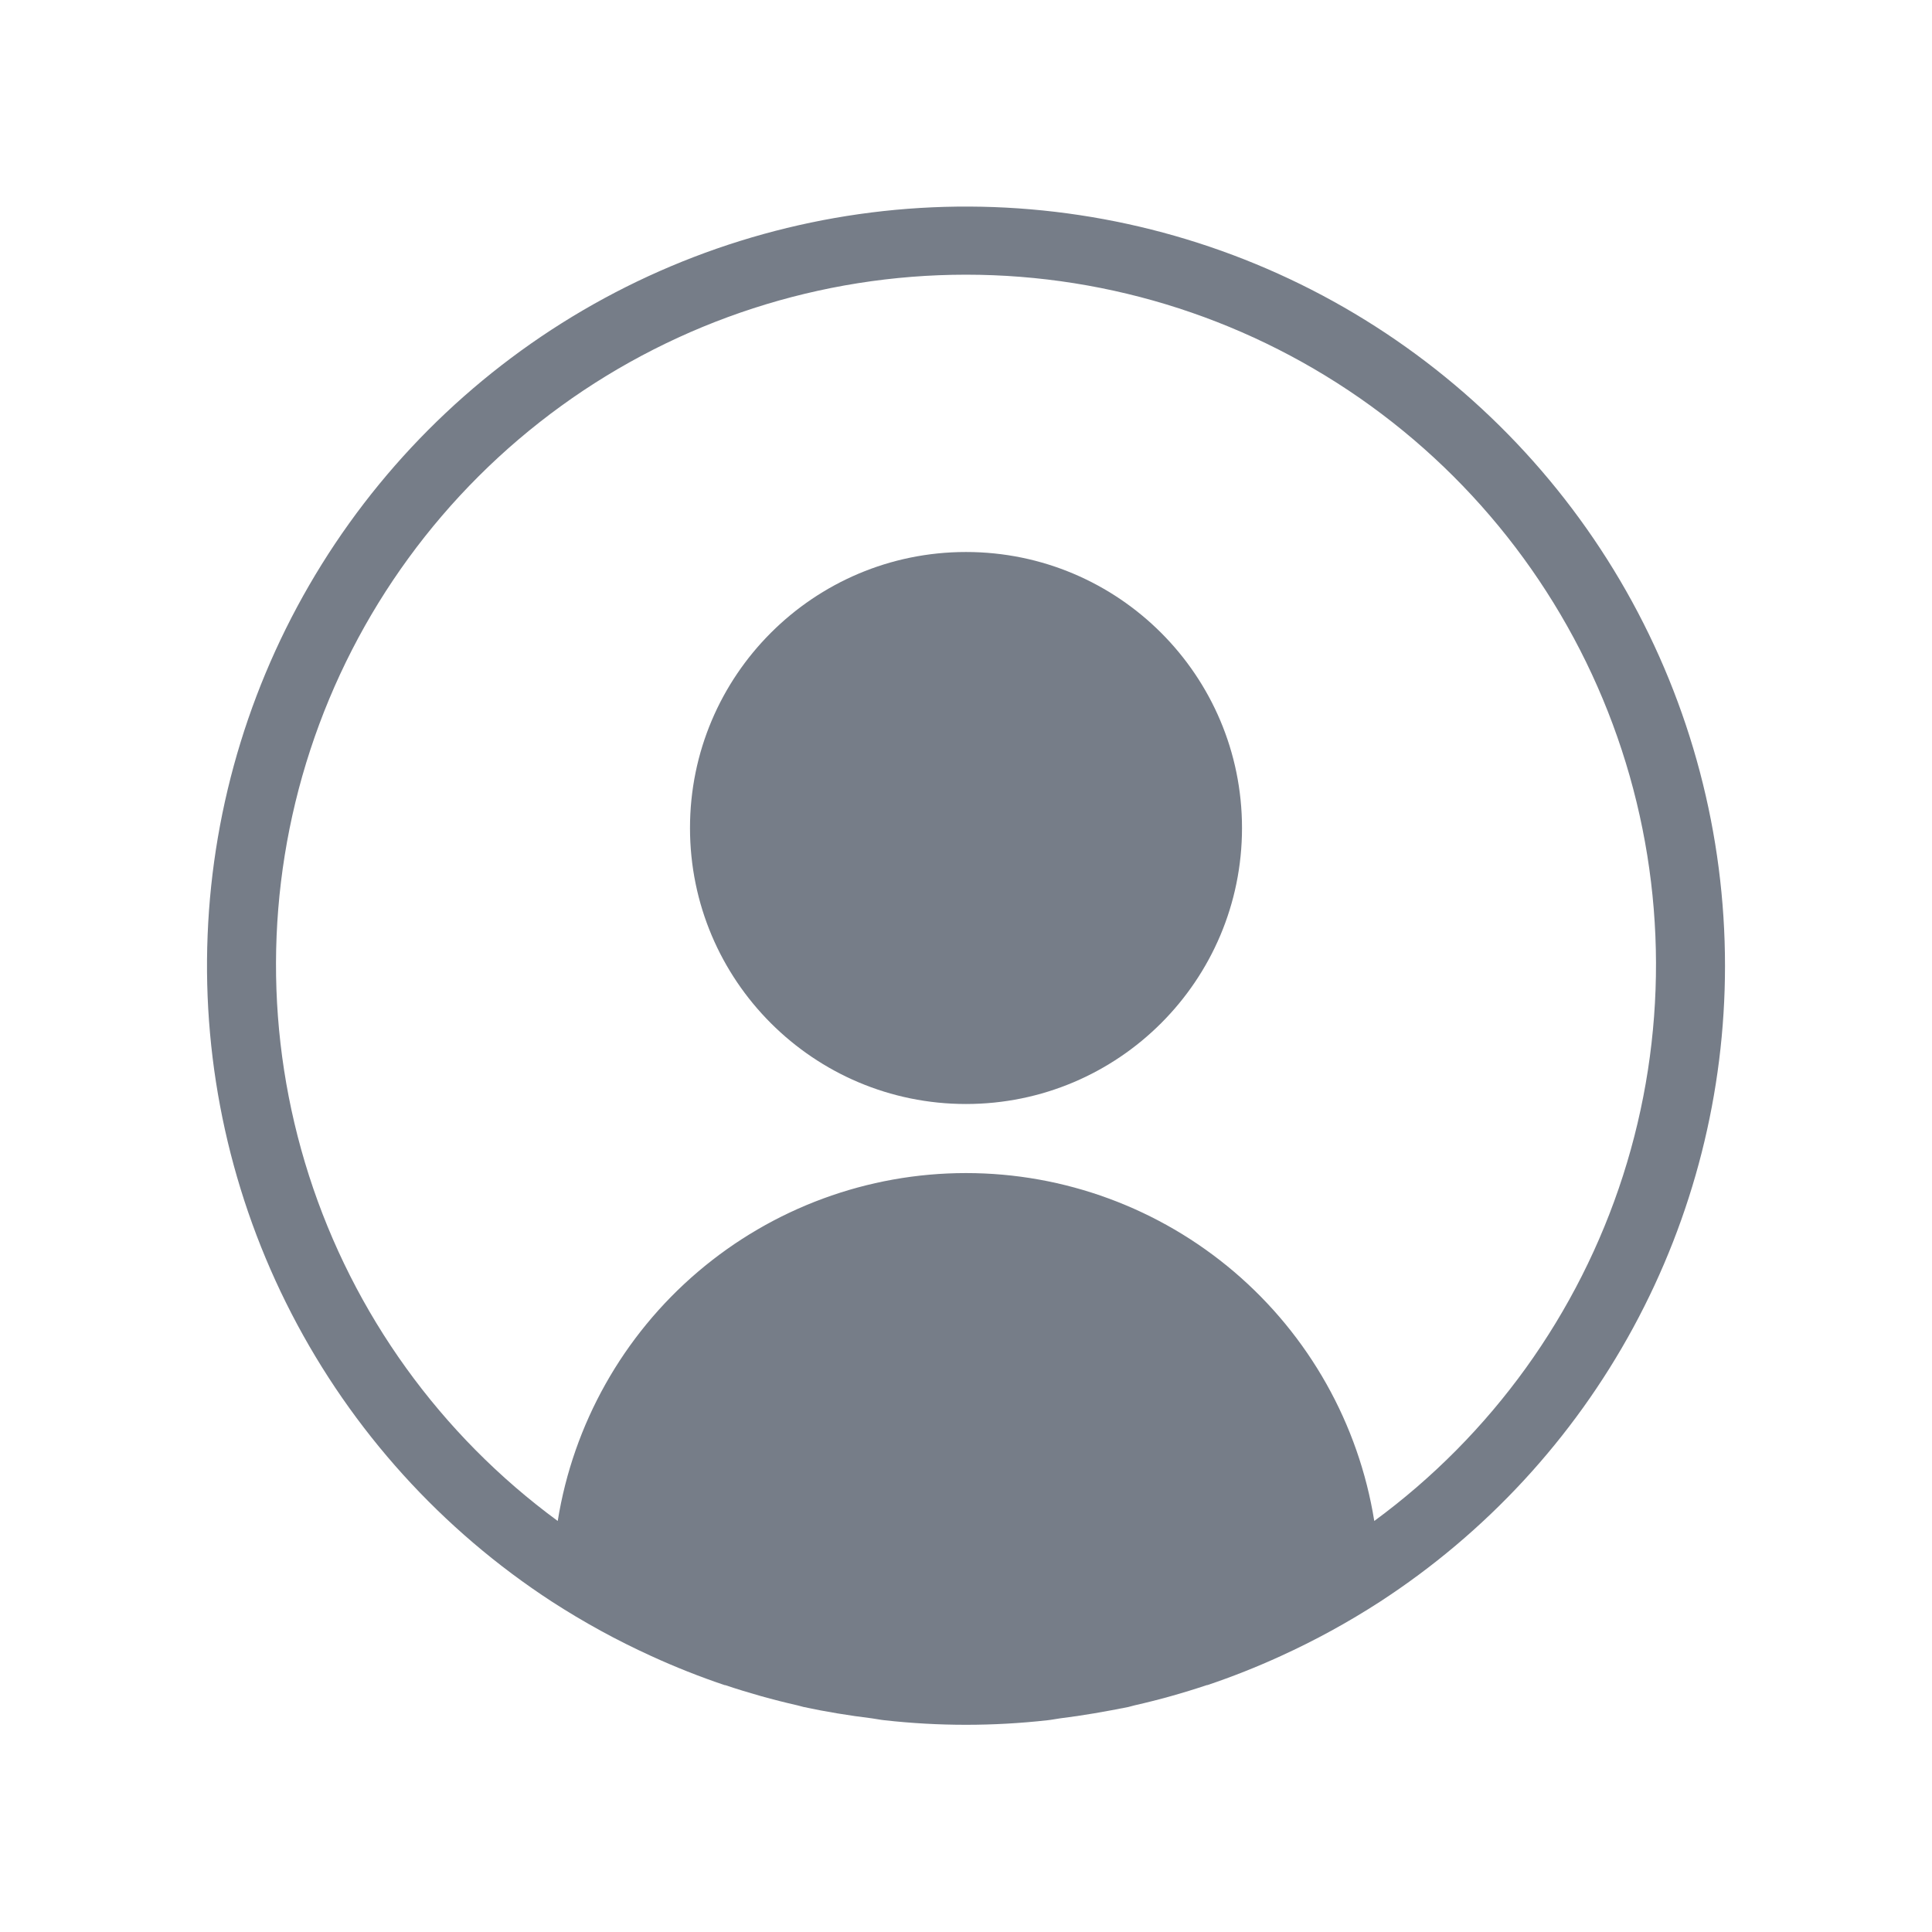 <svg width="28" height="28" viewBox="0 0 28 28" fill="none" xmlns="http://www.w3.org/2000/svg">
<path d="M14 16C16.209 16 18 14.209 18 12C18 9.791 16.209 8 14 8C11.791 8 10 9.791 10 12C10 14.209 11.791 16 14 16Z" fill="#767D88"/>
<path d="M25 14C25.001 12.094 24.507 10.22 23.566 8.562C22.624 6.904 21.268 5.52 19.631 4.544C17.993 3.568 16.13 3.035 14.224 2.996C12.318 2.957 10.435 3.414 8.759 4.322C7.083 5.231 5.672 6.559 4.664 8.177C3.656 9.795 3.085 11.647 3.009 13.552C2.932 15.457 3.352 17.349 4.227 19.042C5.102 20.736 6.402 22.173 8 23.213C8.459 23.51 8.939 23.773 9.437 24V24C9.784 24.159 10.14 24.3 10.502 24.422H10.51C10.854 24.537 11.203 24.635 11.556 24.715C11.587 24.722 11.617 24.732 11.647 24.739C11.973 24.809 12.304 24.863 12.639 24.904C12.699 24.912 12.757 24.925 12.818 24.931C13.604 25.019 14.396 25.019 15.182 24.931C15.243 24.925 15.301 24.912 15.361 24.904C15.696 24.863 16.027 24.804 16.353 24.739C16.383 24.732 16.413 24.722 16.444 24.715C16.797 24.635 17.146 24.537 17.49 24.422H17.498C17.86 24.3 18.216 24.159 18.563 24V24C19.061 23.773 19.541 23.51 20 23.213C21.535 22.215 22.797 20.85 23.67 19.241C24.543 17.632 25 15.831 25 14V14ZM19.917 22.043C19.691 20.637 18.971 19.357 17.887 18.433C16.802 17.509 15.425 17.001 14 17.001C12.575 17.001 11.197 17.509 10.113 18.433C9.029 19.357 8.309 20.637 8.083 22.043C6.384 20.796 5.122 19.044 4.478 17.037C3.834 15.03 3.841 12.871 4.497 10.868C5.153 8.865 6.425 7.121 8.132 5.884C9.839 4.647 11.892 3.981 14 3.981C16.108 3.981 18.161 4.647 19.868 5.884C21.575 7.121 22.847 8.865 23.503 10.868C24.159 12.871 24.166 15.03 23.522 17.037C22.878 19.044 21.616 20.796 19.917 22.043Z" fill="#767D88"/>
</svg>
